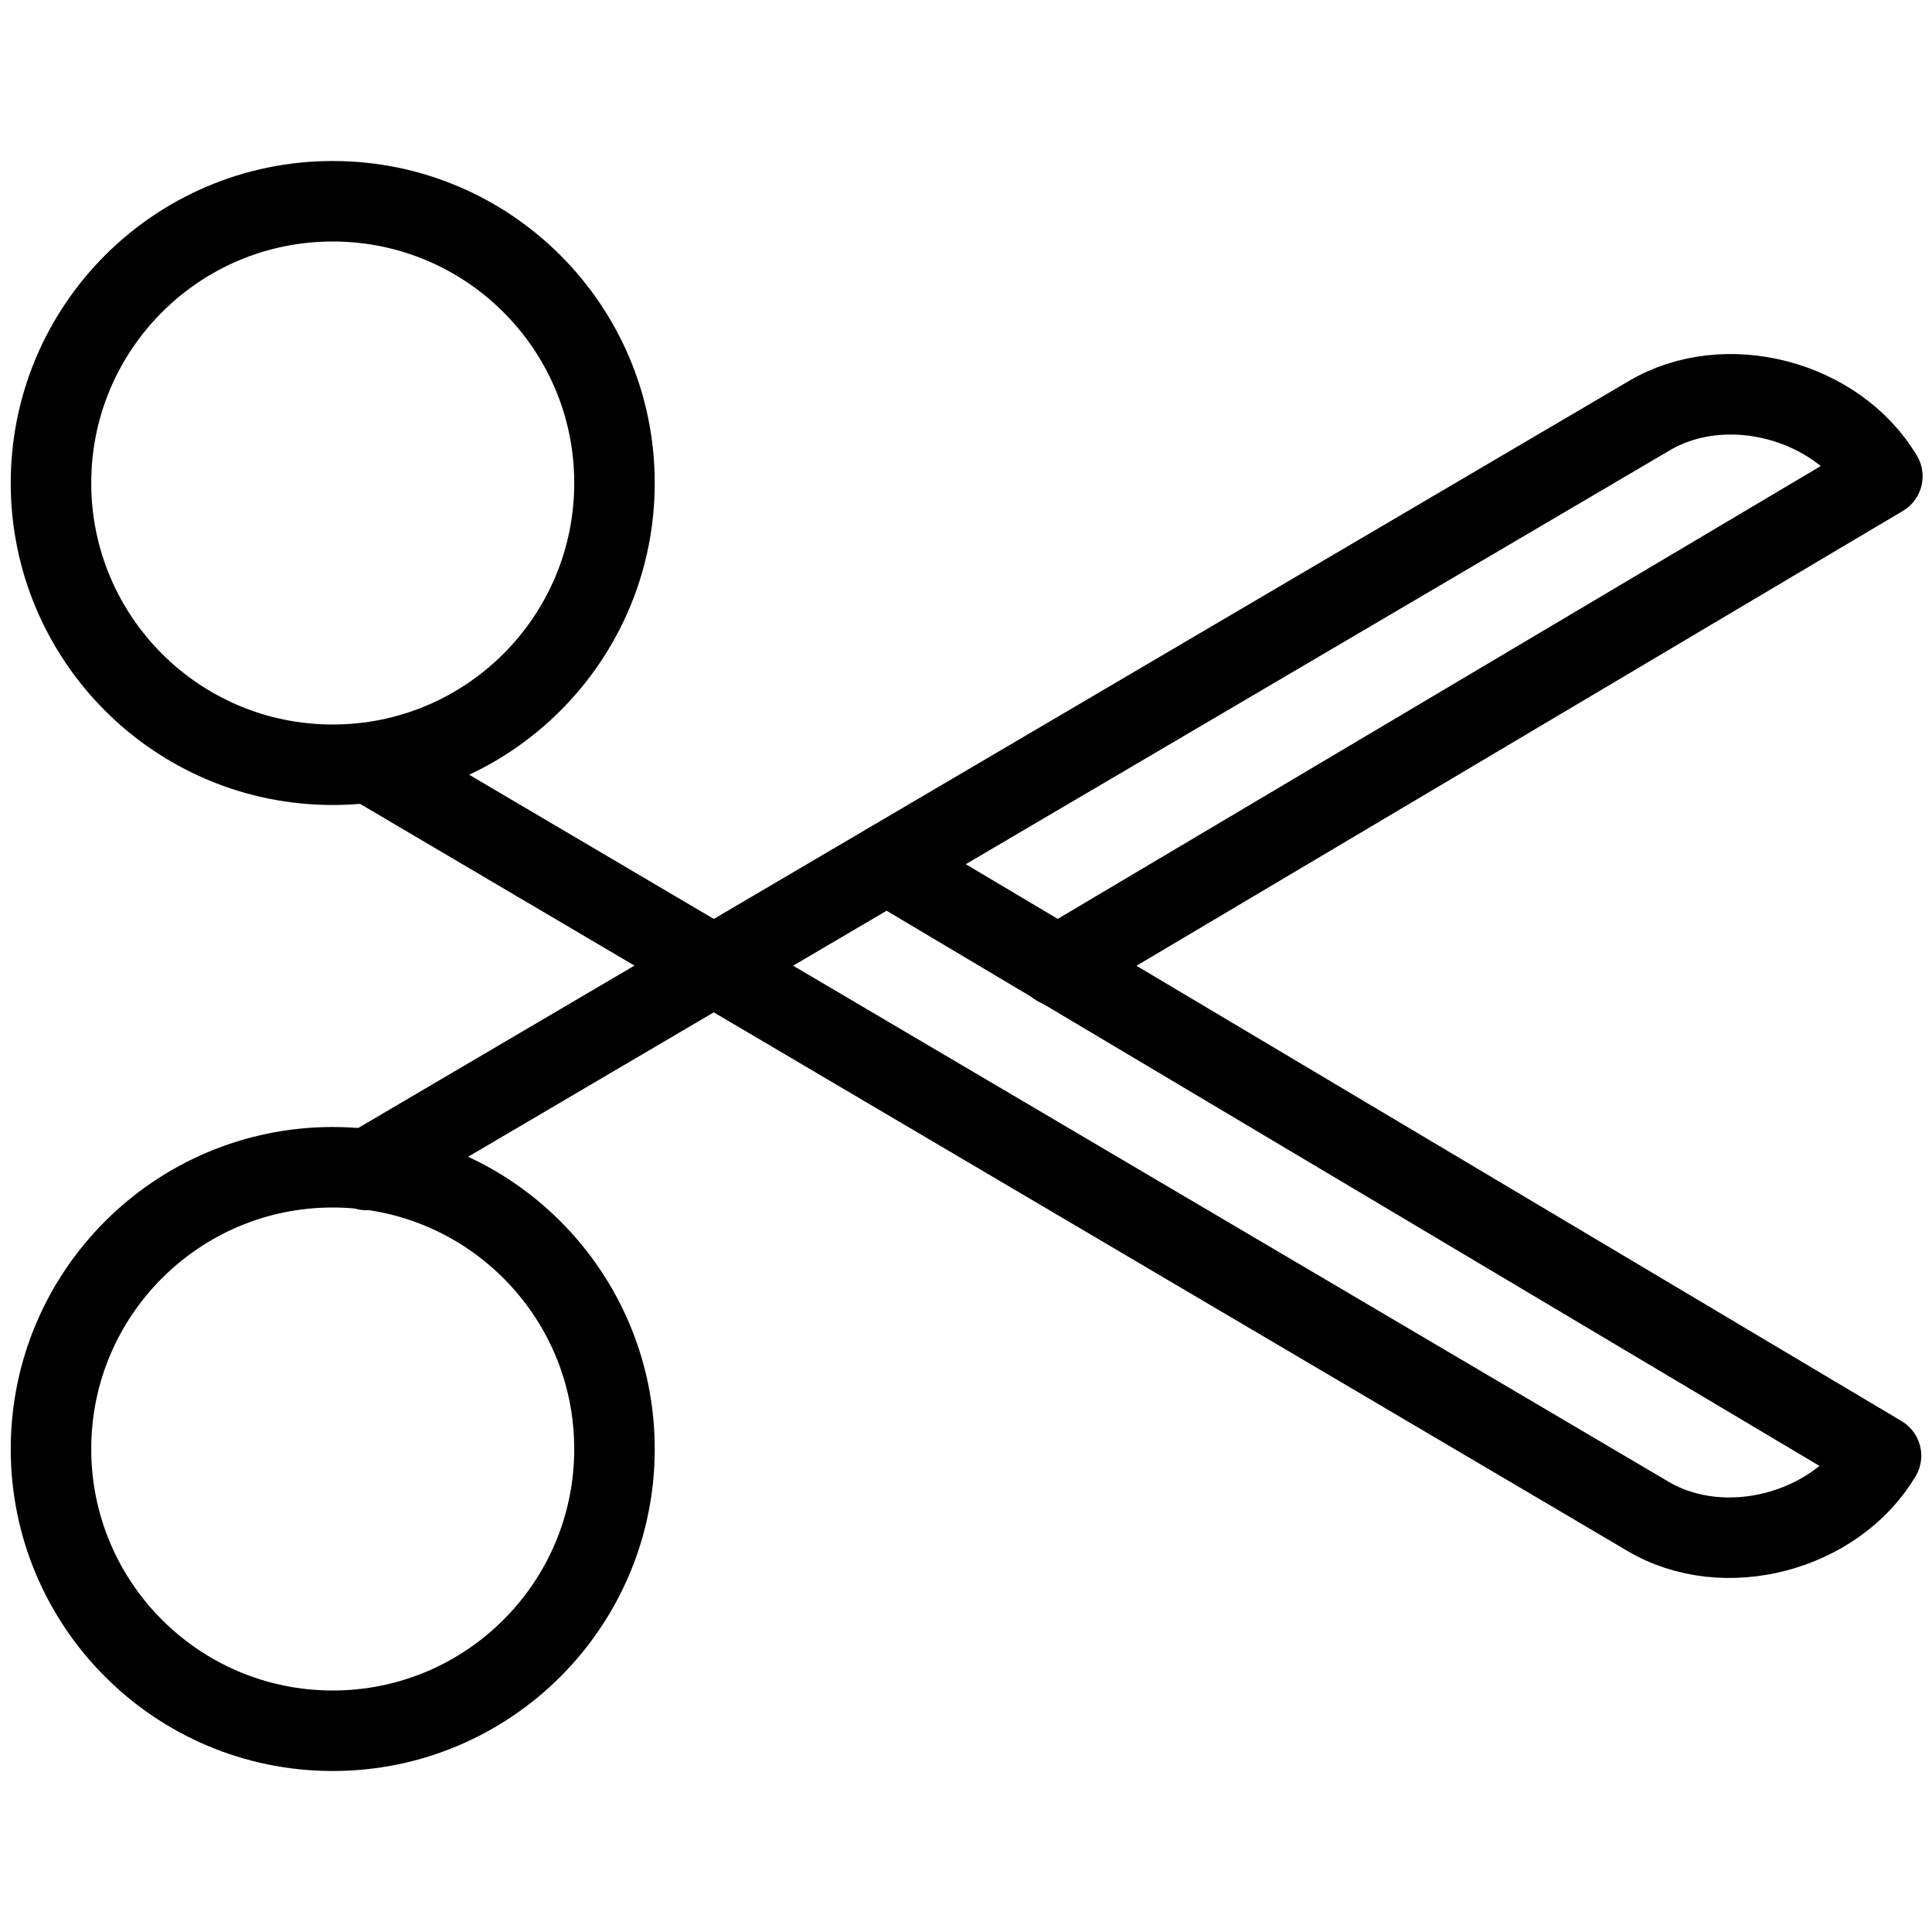<svg xmlns="http://www.w3.org/2000/svg" viewBox="0 0 144 144"><circle cx="24.8" cy="108" r="21" style="fill:none;stroke:#000;stroke-linecap:round;stroke-linejoin:round;stroke-width:6px"/><path d="M78.8,72l61.5-36.5c-3.4-5.7-11.7-7.9-17.4-4.5L27.3,87.2" style="fill:none;stroke:#000;stroke-linecap:round;stroke-linejoin:round;stroke-width:6px"/><circle cx="24.8" cy="36" r="21" style="fill:none;stroke:#000;stroke-linecap:round;stroke-linejoin:round;stroke-width:6px"/><path d="M66.1,64.4l74.1,44.1c-3.4,5.7-11.7,7.9-17.4,4.5l-95-56" style="fill:none;stroke:#000;stroke-linecap:round;stroke-linejoin:round;stroke-width:6px"/><rect width="144" height="144" style="fill:none"/></svg>